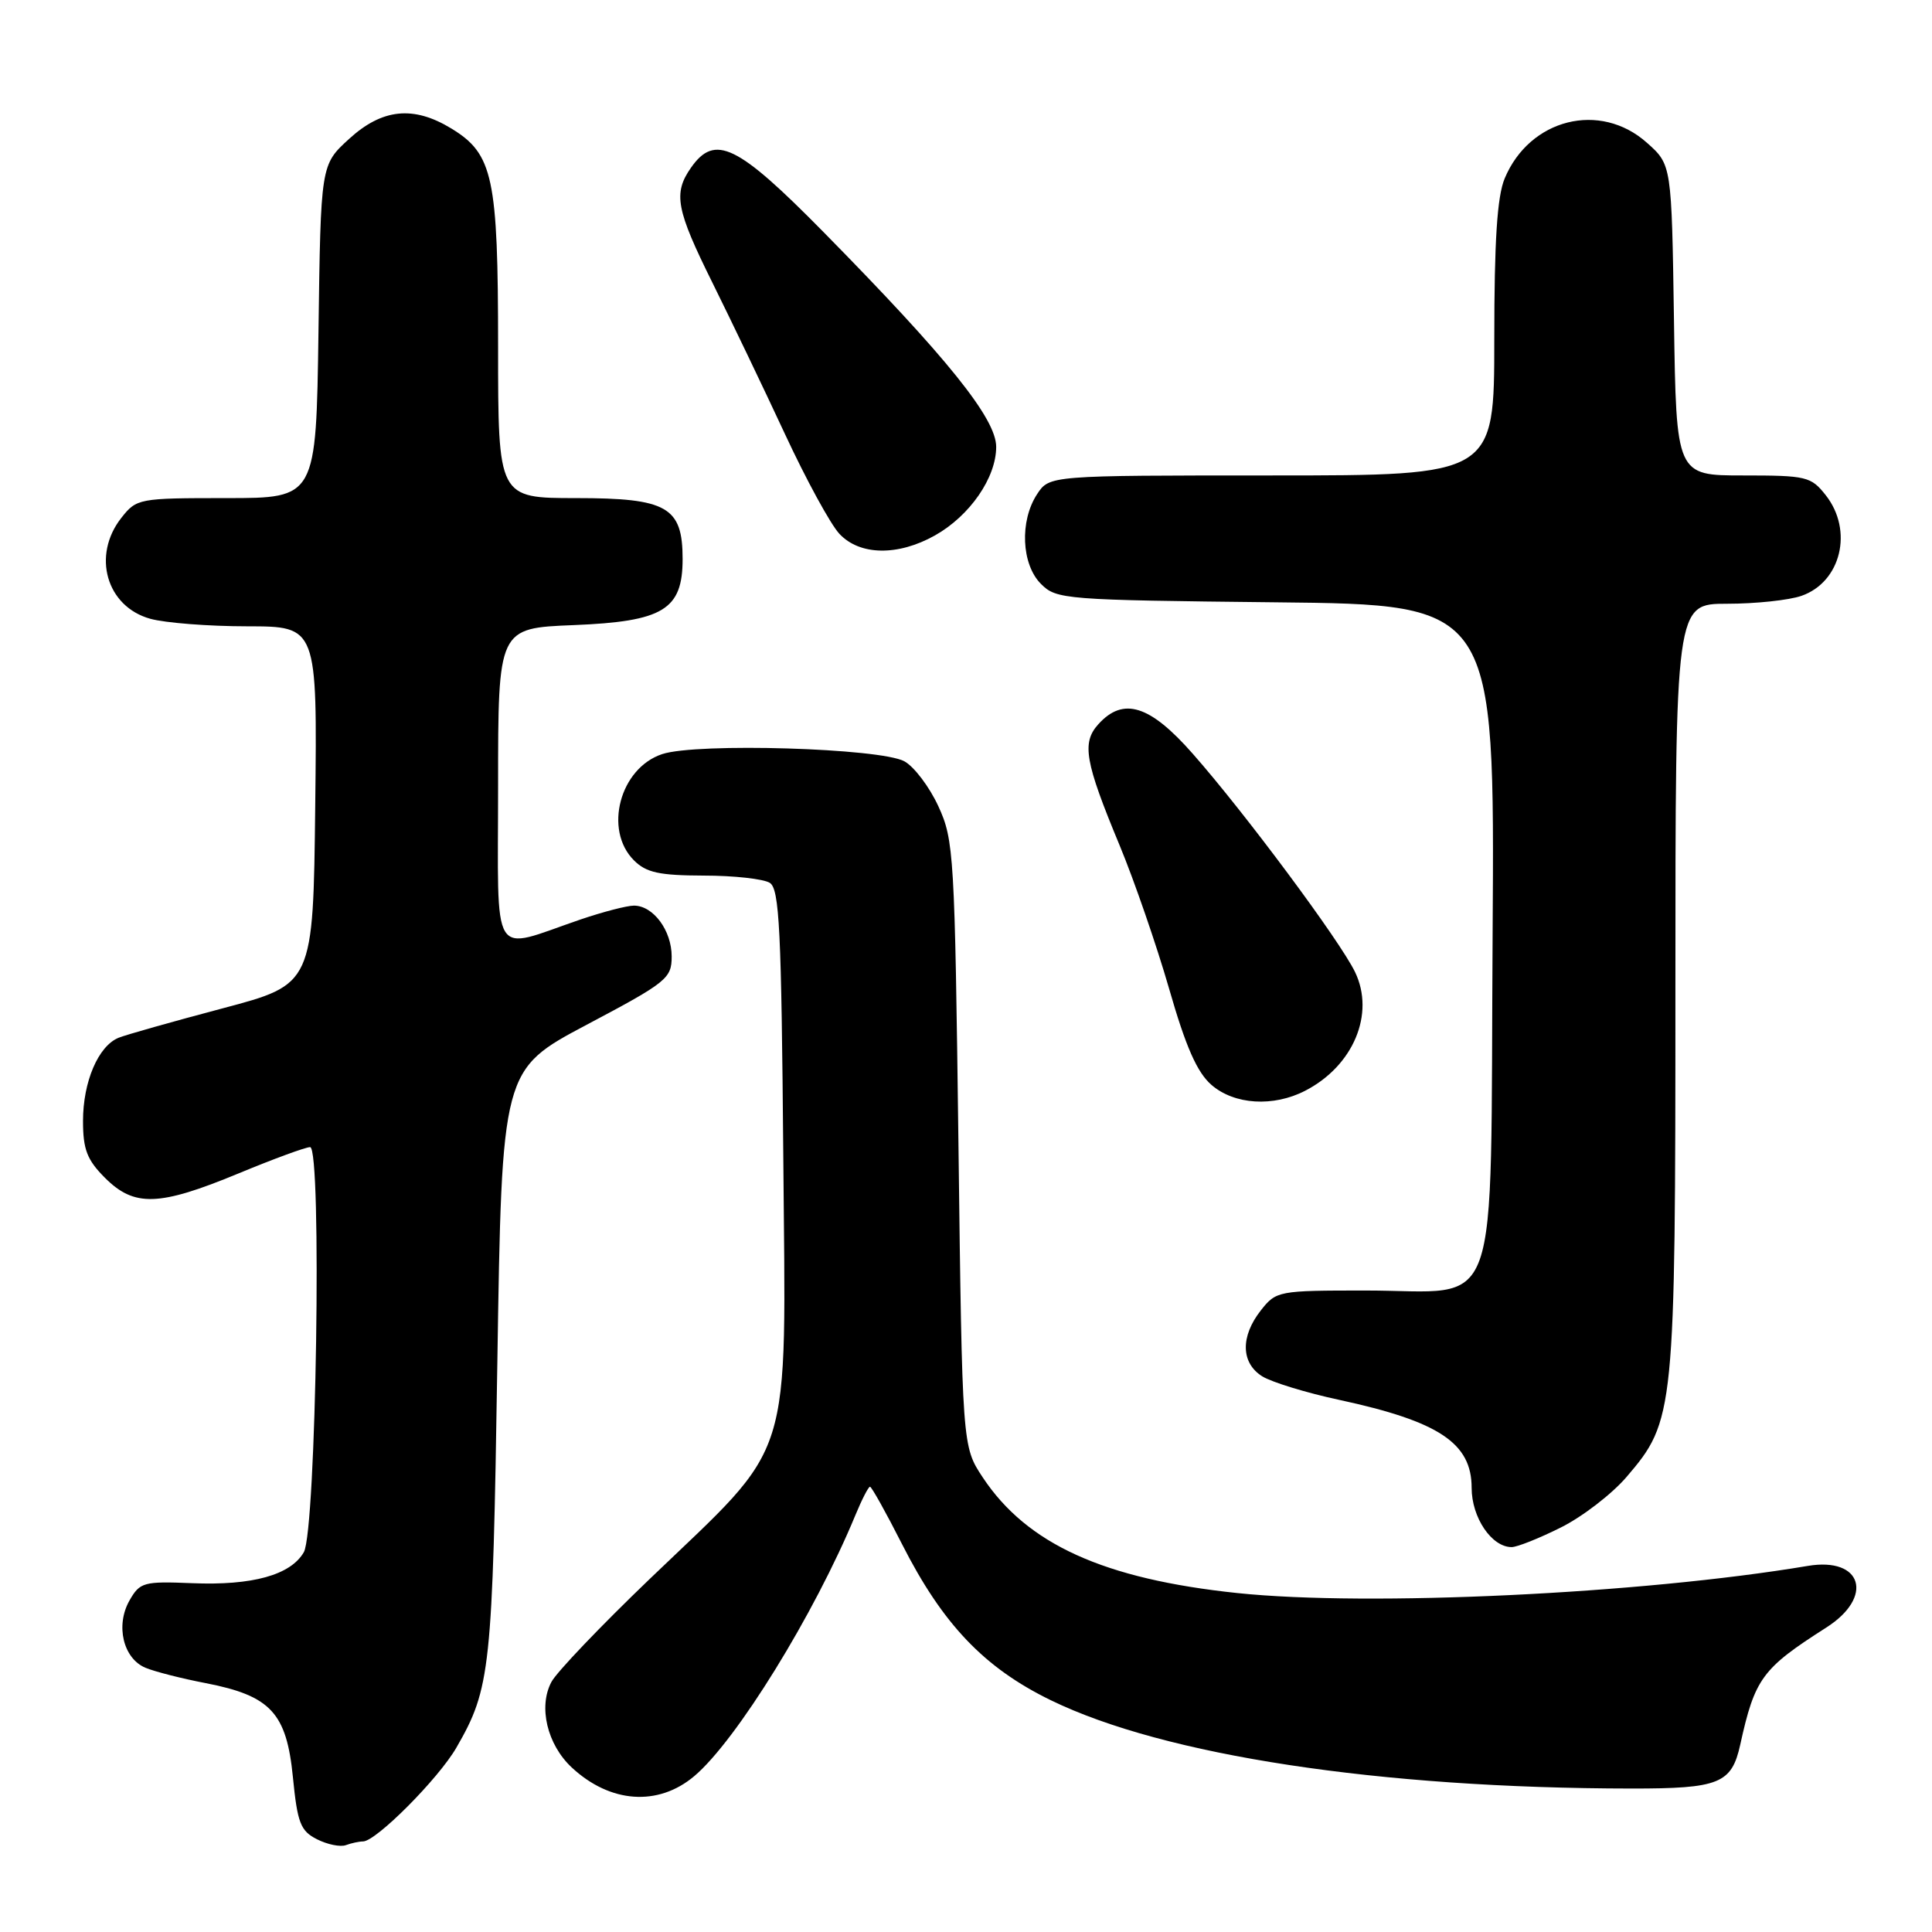 <?xml version="1.0" encoding="UTF-8" standalone="no"?>
<!DOCTYPE svg PUBLIC "-//W3C//DTD SVG 1.1//EN" "http://www.w3.org/Graphics/SVG/1.1/DTD/svg11.dtd" >
<svg xmlns="http://www.w3.org/2000/svg" xmlns:xlink="http://www.w3.org/1999/xlink" version="1.1" viewBox="0 0 256 256">
 <g >
 <path fill="currentColor"
d=" M 48.10 244.00 C 49.82 244.00 58.11 235.68 60.48 231.56 C 65.00 223.72 65.27 221.27 65.90 180.62 C 66.50 141.74 66.50 141.74 77.75 135.78 C 88.36 130.16 89.00 129.65 89.00 126.74 C 89.00 123.29 86.56 120.00 84.00 120.00 C 83.07 120.00 79.88 120.83 76.91 121.84 C 64.84 125.96 66.00 127.84 66.00 104.14 C 66.00 83.23 66.00 83.23 76.01 82.83 C 87.88 82.35 90.45 80.80 90.45 74.07 C 90.45 67.17 88.41 66.00 76.35 66.00 C 66.00 66.00 66.00 66.00 66.00 45.97 C 66.00 23.48 65.34 20.40 59.81 17.03 C 54.78 13.96 50.64 14.39 46.24 18.42 C 42.50 21.84 42.50 21.84 42.20 43.92 C 41.89 66.00 41.89 66.00 30.02 66.00 C 18.38 66.00 18.10 66.05 16.07 68.63 C 12.16 73.61 14.10 80.38 19.91 81.99 C 21.88 82.54 27.67 82.99 32.77 82.99 C 42.04 83.00 42.04 83.00 41.77 106.71 C 41.50 130.43 41.50 130.43 29.50 133.61 C 22.90 135.36 16.70 137.11 15.71 137.51 C 13.02 138.61 11.00 143.34 11.00 148.53 C 11.00 152.31 11.53 153.69 13.92 156.08 C 17.80 159.95 21.06 159.85 31.57 155.50 C 36.22 153.57 40.50 152.00 41.09 152.00 C 42.68 152.00 41.90 202.80 40.26 205.67 C 38.52 208.70 33.44 210.11 25.45 209.78 C 19.04 209.52 18.54 209.65 17.16 212.07 C 15.28 215.37 16.32 219.76 19.28 220.99 C 20.50 221.50 24.10 222.42 27.29 223.03 C 35.86 224.70 37.97 226.97 38.81 235.47 C 39.41 241.56 39.82 242.61 42.00 243.71 C 43.38 244.41 45.10 244.76 45.83 244.49 C 46.56 244.22 47.59 244.00 48.10 244.00 Z  M 91.99 235.35 C 97.56 230.66 107.91 213.91 113.35 200.75 C 114.20 198.69 115.07 197.00 115.28 197.00 C 115.49 197.00 117.40 200.42 119.52 204.60 C 124.91 215.22 130.40 220.98 139.22 225.28 C 154.27 232.62 182.81 236.96 216.18 236.99 C 227.80 237.00 229.45 236.34 230.59 231.18 C 232.53 222.38 233.48 221.09 241.99 215.66 C 248.36 211.60 246.76 206.28 239.55 207.49 C 217.50 211.19 181.39 212.91 163.97 211.09 C 146.25 209.23 136.08 204.61 130.21 195.75 C 127.50 191.65 127.50 191.65 127.00 151.58 C 126.51 113.24 126.40 111.30 124.34 106.84 C 123.16 104.27 121.13 101.59 119.84 100.88 C 116.65 99.13 92.36 98.40 87.75 99.92 C 82.14 101.77 79.96 109.96 84.00 114.00 C 85.63 115.63 87.35 116.00 93.25 116.02 C 97.24 116.02 101.17 116.46 102.00 116.98 C 103.28 117.79 103.54 123.15 103.79 153.24 C 104.12 194.72 105.39 190.72 86.09 209.22 C 79.62 215.43 73.76 221.56 73.07 222.86 C 71.31 226.15 72.50 231.16 75.76 234.20 C 80.85 238.94 87.20 239.39 91.99 235.35 Z  M 206.80 202.41 C 209.66 200.99 213.58 197.97 215.52 195.71 C 221.91 188.24 222.00 187.35 222.00 130.82 C 222.00 80.00 222.00 80.00 228.85 80.00 C 232.62 80.00 237.06 79.53 238.71 78.95 C 243.95 77.12 245.60 70.30 241.93 65.63 C 239.97 63.14 239.38 63.00 230.98 63.00 C 222.11 63.00 222.11 63.00 221.81 42.42 C 221.50 21.83 221.50 21.83 218.23 18.92 C 212.03 13.38 202.69 15.72 199.38 23.64 C 198.38 26.03 198.00 31.91 198.00 44.97 C 198.00 63.00 198.00 63.00 168.52 63.00 C 139.05 63.00 139.05 63.00 137.42 65.48 C 135.09 69.03 135.34 74.78 137.93 77.37 C 139.98 79.43 141.01 79.51 169.06 79.81 C 198.06 80.11 198.06 80.11 197.78 123.65 C 197.44 175.86 199.17 171.00 180.96 171.00 C 169.39 171.00 169.10 171.05 167.07 173.63 C 164.35 177.09 164.42 180.59 167.25 182.37 C 168.49 183.14 173.10 184.56 177.50 185.50 C 190.68 188.35 195.00 191.22 195.00 197.15 C 195.00 201.08 197.65 205.00 200.30 205.00 C 201.02 205.00 203.94 203.84 206.80 202.41 Z  M 172.96 144.52 C 179.33 141.23 182.22 134.34 179.55 128.80 C 177.57 124.69 164.98 107.74 158.06 99.89 C 152.37 93.41 148.84 92.31 145.54 95.96 C 143.31 98.42 143.75 100.93 148.35 112.00 C 150.29 116.67 153.24 125.22 154.91 131.00 C 157.12 138.71 158.62 142.10 160.52 143.75 C 163.56 146.39 168.73 146.71 172.96 144.52 Z  M 123.88 70.95 C 128.51 68.35 132.00 63.30 132.00 59.21 C 132.00 55.46 125.53 47.42 109.12 30.75 C 97.68 19.13 94.73 17.70 91.56 22.22 C 89.18 25.62 89.58 27.75 94.42 37.50 C 96.87 42.45 101.19 51.45 104.00 57.49 C 106.81 63.54 110.06 69.50 111.23 70.74 C 113.93 73.62 118.98 73.70 123.88 70.95 Z "/>
</g>
</svg>